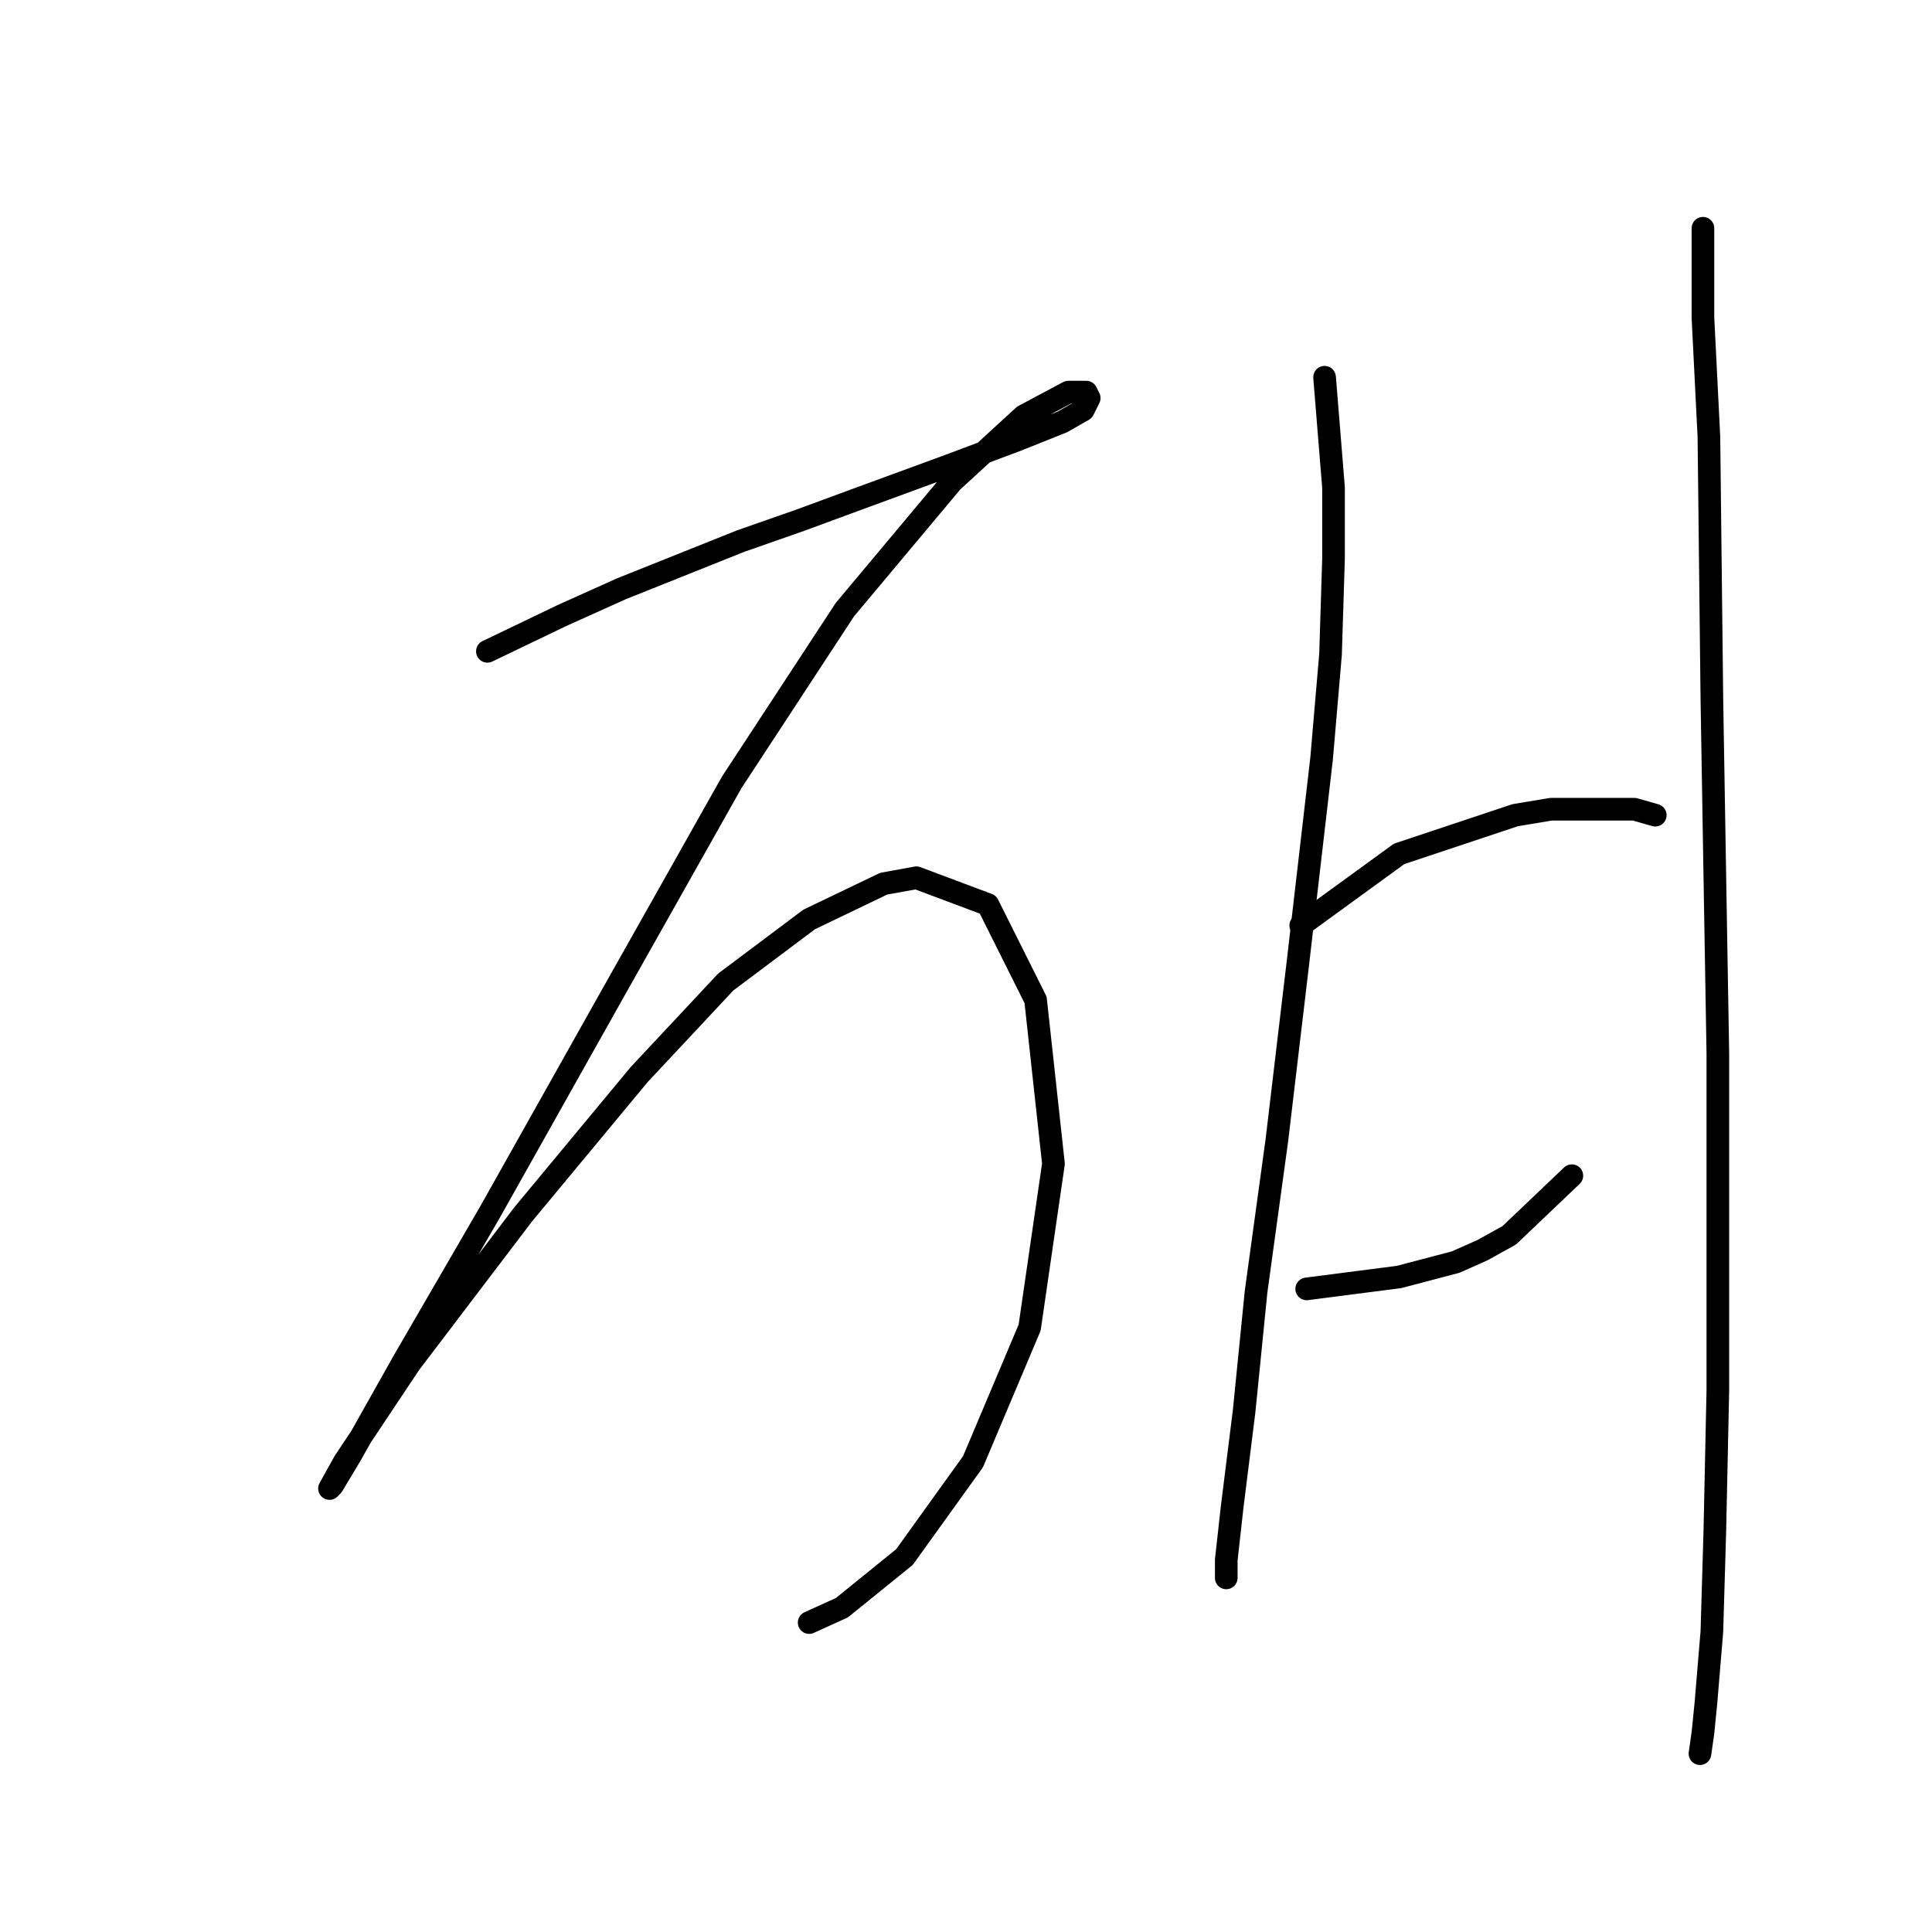 <?xml version="1.0" standalone="no"?>
    <svg width="256" height="256" xmlns="http://www.w3.org/2000/svg" version="1.1">
    <polyline stroke="black" stroke-width="3" stroke-linecap="round" fill="transparent" stroke-linejoin="round" points="64.582 86.304 74.451 81.566 82.347 78.013 98.138 71.697 106.033 68.934 113.534 66.17 125.377 61.828 134.852 58.275 140.773 55.906 143.536 54.327 144.326 52.748 143.931 51.958 141.563 51.958 135.641 55.117 126.167 63.802 111.955 80.777 96.953 103.674 81.162 131.702 64.977 160.521 53.528 180.259 46.423 192.892 44.054 196.84 43.659 197.235 45.633 193.682 54.318 180.654 69.319 160.916 84.715 142.361 96.164 130.123 107.217 121.833 117.087 117.096 121.429 116.306 130.904 119.859 137.22 132.492 139.589 154.204 136.431 175.917 128.93 193.682 119.85 206.314 111.56 213.026 107.217 214.999 107.217 214.999 " />
        <polyline stroke="black" stroke-width="3" stroke-linecap="round" fill="transparent" stroke-linejoin="round" points="175.513 49.985 176.697 64.591 176.697 74.066 176.303 86.698 175.118 100.515 171.96 127.755 169.197 151.046 166.433 171.18 164.854 186.971 163.275 199.603 162.486 206.709 162.486 208.683 162.486 209.078 162.486 209.078 " />
        <polyline stroke="black" stroke-width="3" stroke-linecap="round" fill="transparent" stroke-linejoin="round" points="172.355 122.623 185.382 113.148 200.778 108.016 205.516 107.227 216.569 107.227 219.333 108.016 219.333 108.016 " />
        <polyline stroke="black" stroke-width="3" stroke-linecap="round" fill="transparent" stroke-linejoin="round" points="173.144 170.785 185.382 169.206 192.883 167.232 196.436 165.653 199.989 163.679 208.279 155.784 208.279 155.784 " />
        <polyline stroke="black" stroke-width="3" stroke-linecap="round" fill="transparent" stroke-linejoin="round" points="225.649 30.246 225.649 42.089 226.439 57.88 226.833 92.62 227.228 116.306 227.623 139.598 227.623 162.495 227.623 184.207 227.228 202.761 226.833 216.184 226.044 225.658 225.649 229.606 225.254 232.369 225.254 232.369 " />
        </svg>